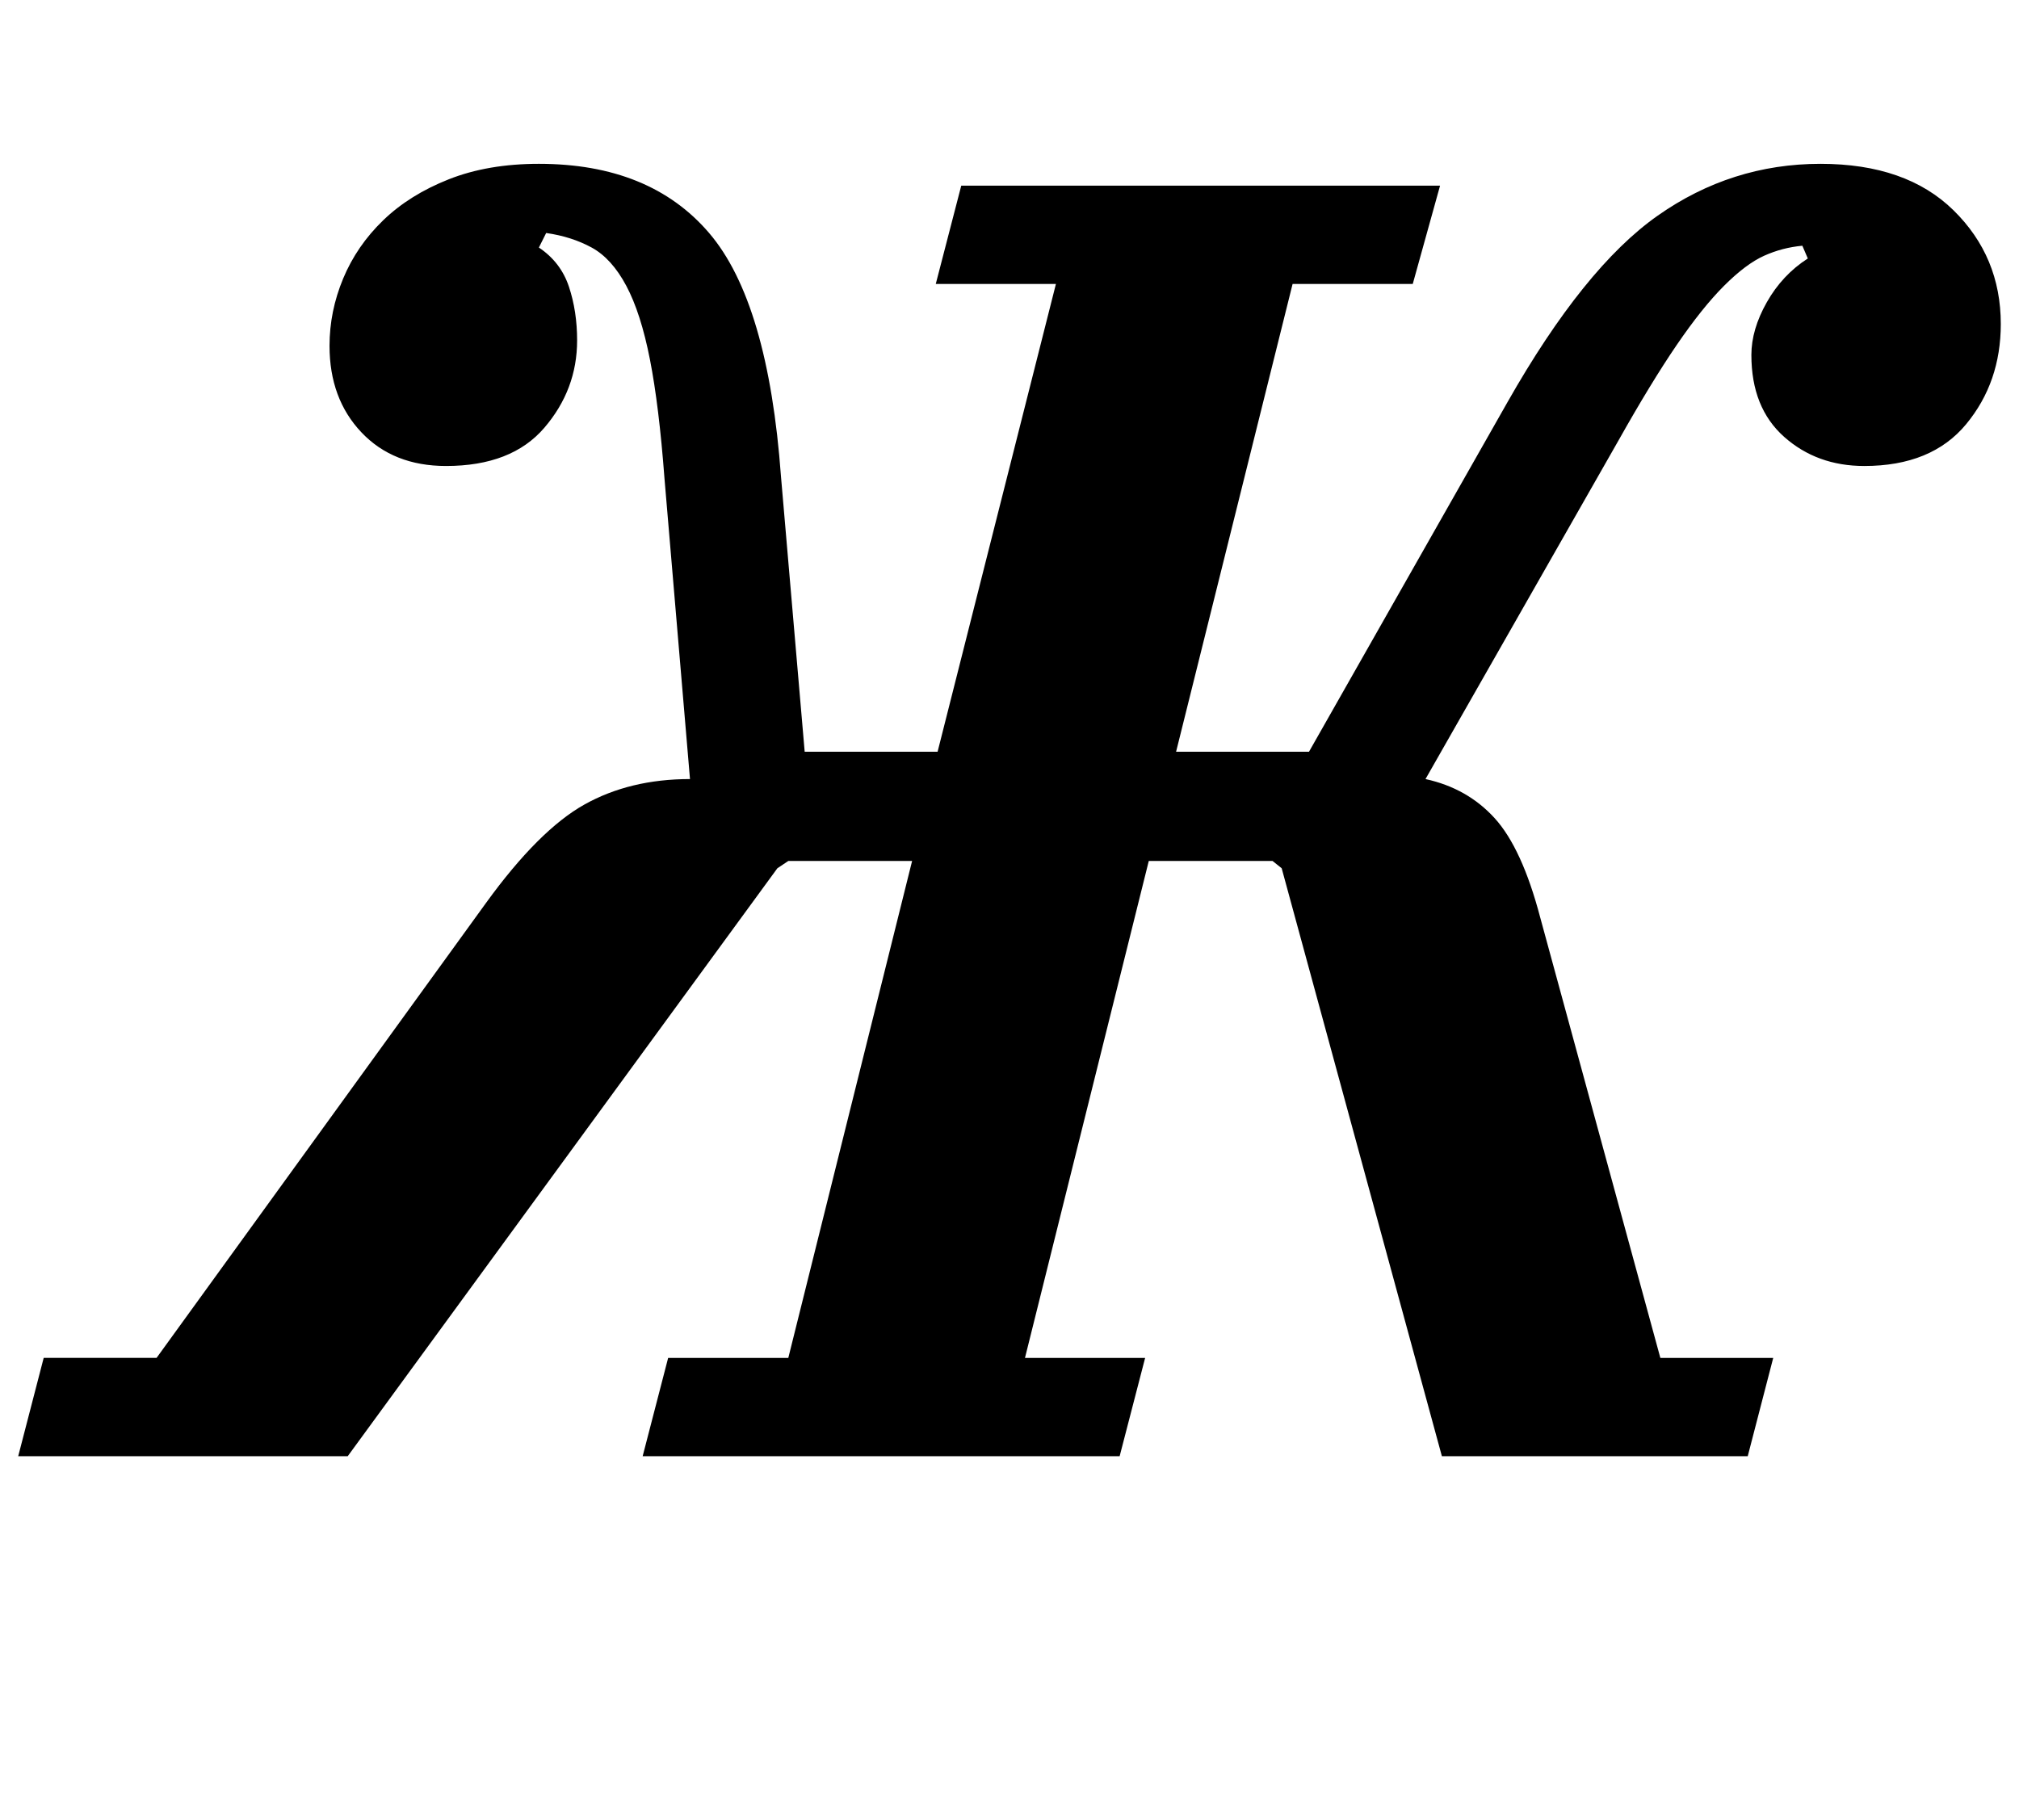 <?xml version="1.0" standalone="no"?>
<!DOCTYPE svg PUBLIC "-//W3C//DTD SVG 1.1//EN" "http://www.w3.org/Graphics/SVG/1.1/DTD/svg11.dtd" >
<svg xmlns="http://www.w3.org/2000/svg" xmlns:xlink="http://www.w3.org/1999/xlink" version="1.1" viewBox="-57 0 1109 1000">
  <g transform="matrix(1 0 0 -1 0 800)">
   <path fill="currentColor"
d="M-33 54h62l181 250q29 40 54 54t58 14l-14 165q-3 40 -8 65.5t-13 40.5t-19 21t-25 8l-4 -8q12 -8 16.5 -21.5t4.5 -29.5q0 -27 -18 -48t-54 -21q-29 0 -46.5 18.5t-17.5 47.5q0 19 7.5 37t22 32t36 22.5t49.5 8.5q61 0 93.5 -38t39.5 -134l13 -151h73l65 257h-66l14 54
h263l-15 -54h-66l-64 -257h73l109 192q42 74 82.5 102.5t89.5 28.5q47 0 73 -25.5t26 -62.5q0 -32 -19 -55t-56 -23q-26 0 -44 16t-18 45q0 14 8.5 29t22.5 24l-3 7q-11 -1 -21 -5.5t-22 -16.5t-26 -32.5t-32 -52.5l-106 -186q23 -5 38 -21.5t25 -54.5l66 -242h62l-14 -54
h-168l-88 323l-5 4h-68l-68 -273h66l-14 -54h-262l14 54h66l68 273h-68l-6 -4l-236 -323h-181z" />
  </g>

</svg>
